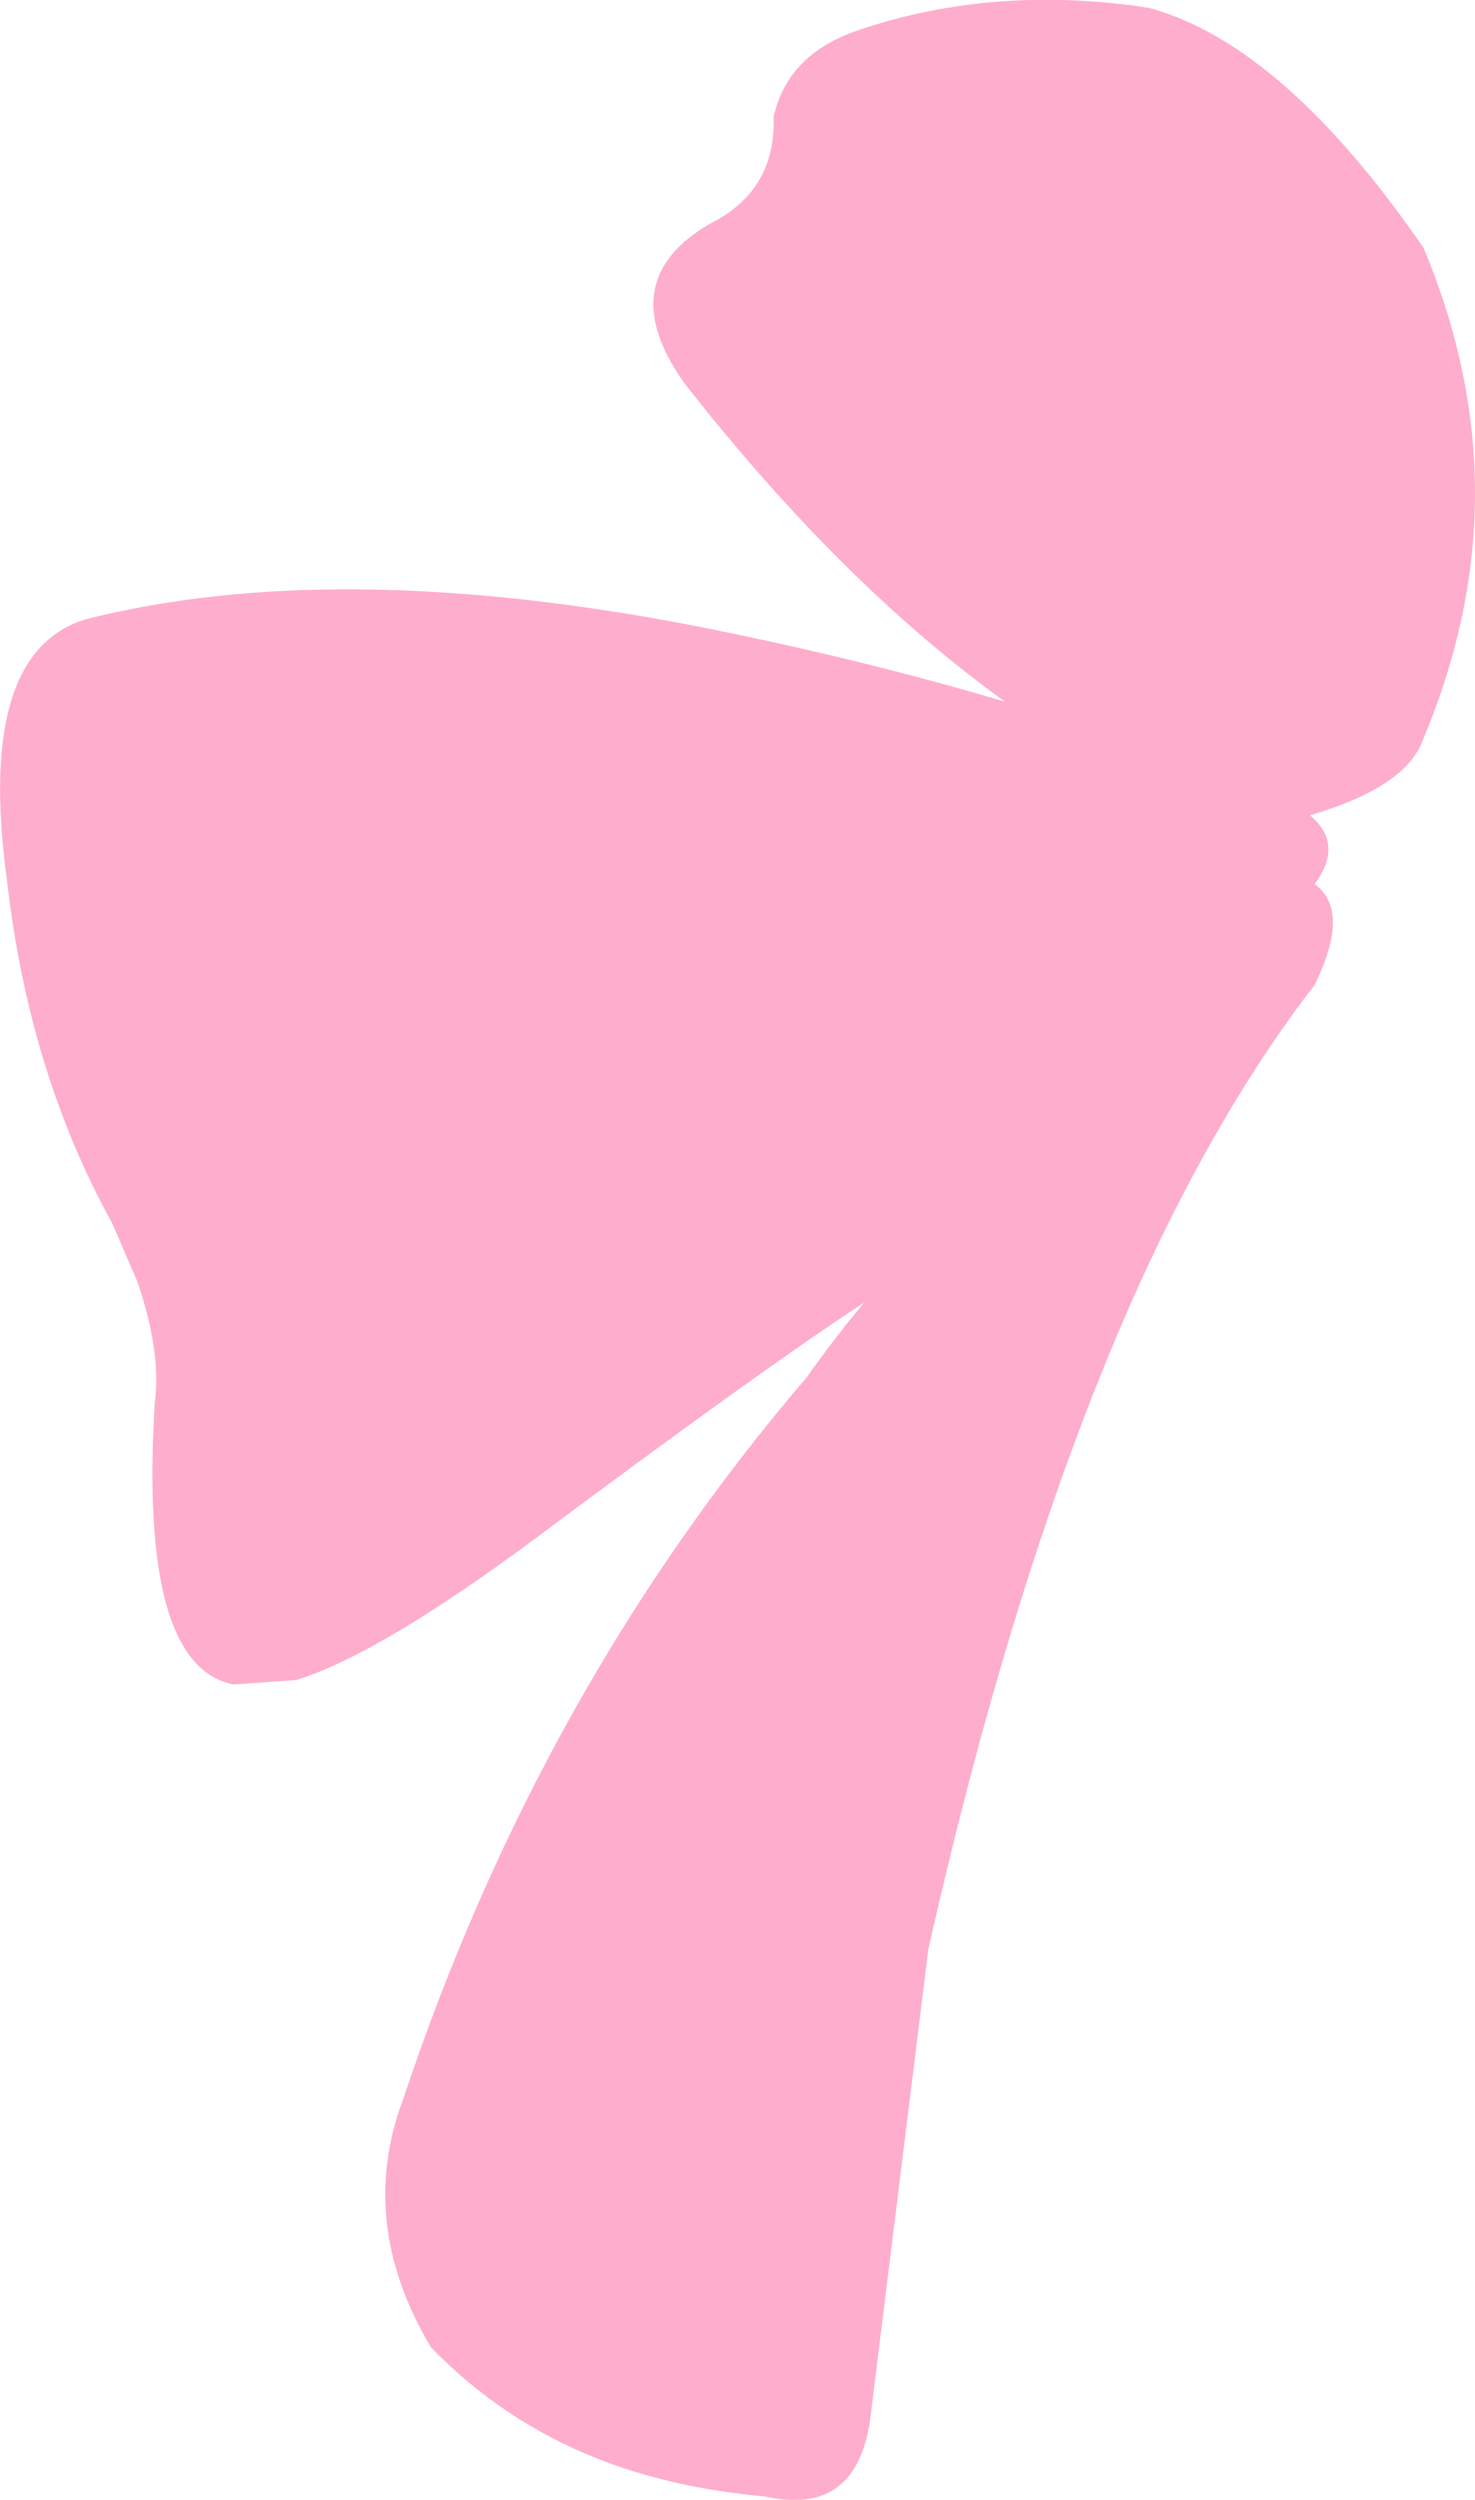 <?xml version="1.0" encoding="UTF-8" standalone="no"?>
<svg xmlns:xlink="http://www.w3.org/1999/xlink" height="109.0px" width="64.35px" xmlns="http://www.w3.org/2000/svg">
  <g transform="matrix(1.0, 0.0, 0.0, 1.0, 32.2, 54.5)">
    <path d="M24.95 -18.95 Q26.45 -17.7 25.15 -15.95 26.75 -14.8 25.15 -11.55 21.05 -6.25 17.55 1.4 12.2 13.2 8.3 30.5 L5.75 51.1 Q5.1 55.25 1.15 54.35 -2.85 54.0 -6.15 52.7 -10.3 51.05 -13.4 47.85 -16.65 42.4 -14.6 37.0 -8.65 19.15 3.0 5.55 4.2 3.85 5.5 2.3 1.05 5.2 -8.8 12.55 -15.6 17.6 -19.25 18.75 L-22.0 18.95 Q-26.15 18.15 -25.45 6.7 -25.15 4.5 -26.2 1.4 L-27.3 -1.15 Q-30.95 -7.75 -31.9 -16.15 -33.25 -26.05 -28.45 -27.5 -17.75 -30.2 -2.35 -27.3 5.1 -25.85 11.65 -23.9 4.5 -29.05 -2.35 -37.8 -5.65 -42.45 -0.85 -44.95 1.65 -46.4 1.55 -49.4 2.15 -52.1 5.15 -53.15 10.8 -55.1 17.3 -54.25 L17.95 -54.15 Q23.8 -52.55 29.9 -43.7 34.4 -33.0 29.9 -22.3 29.2 -20.2 24.95 -18.95" fill="#ffadcc" fill-rule="evenodd" stroke="none"/>
  </g>
</svg>
